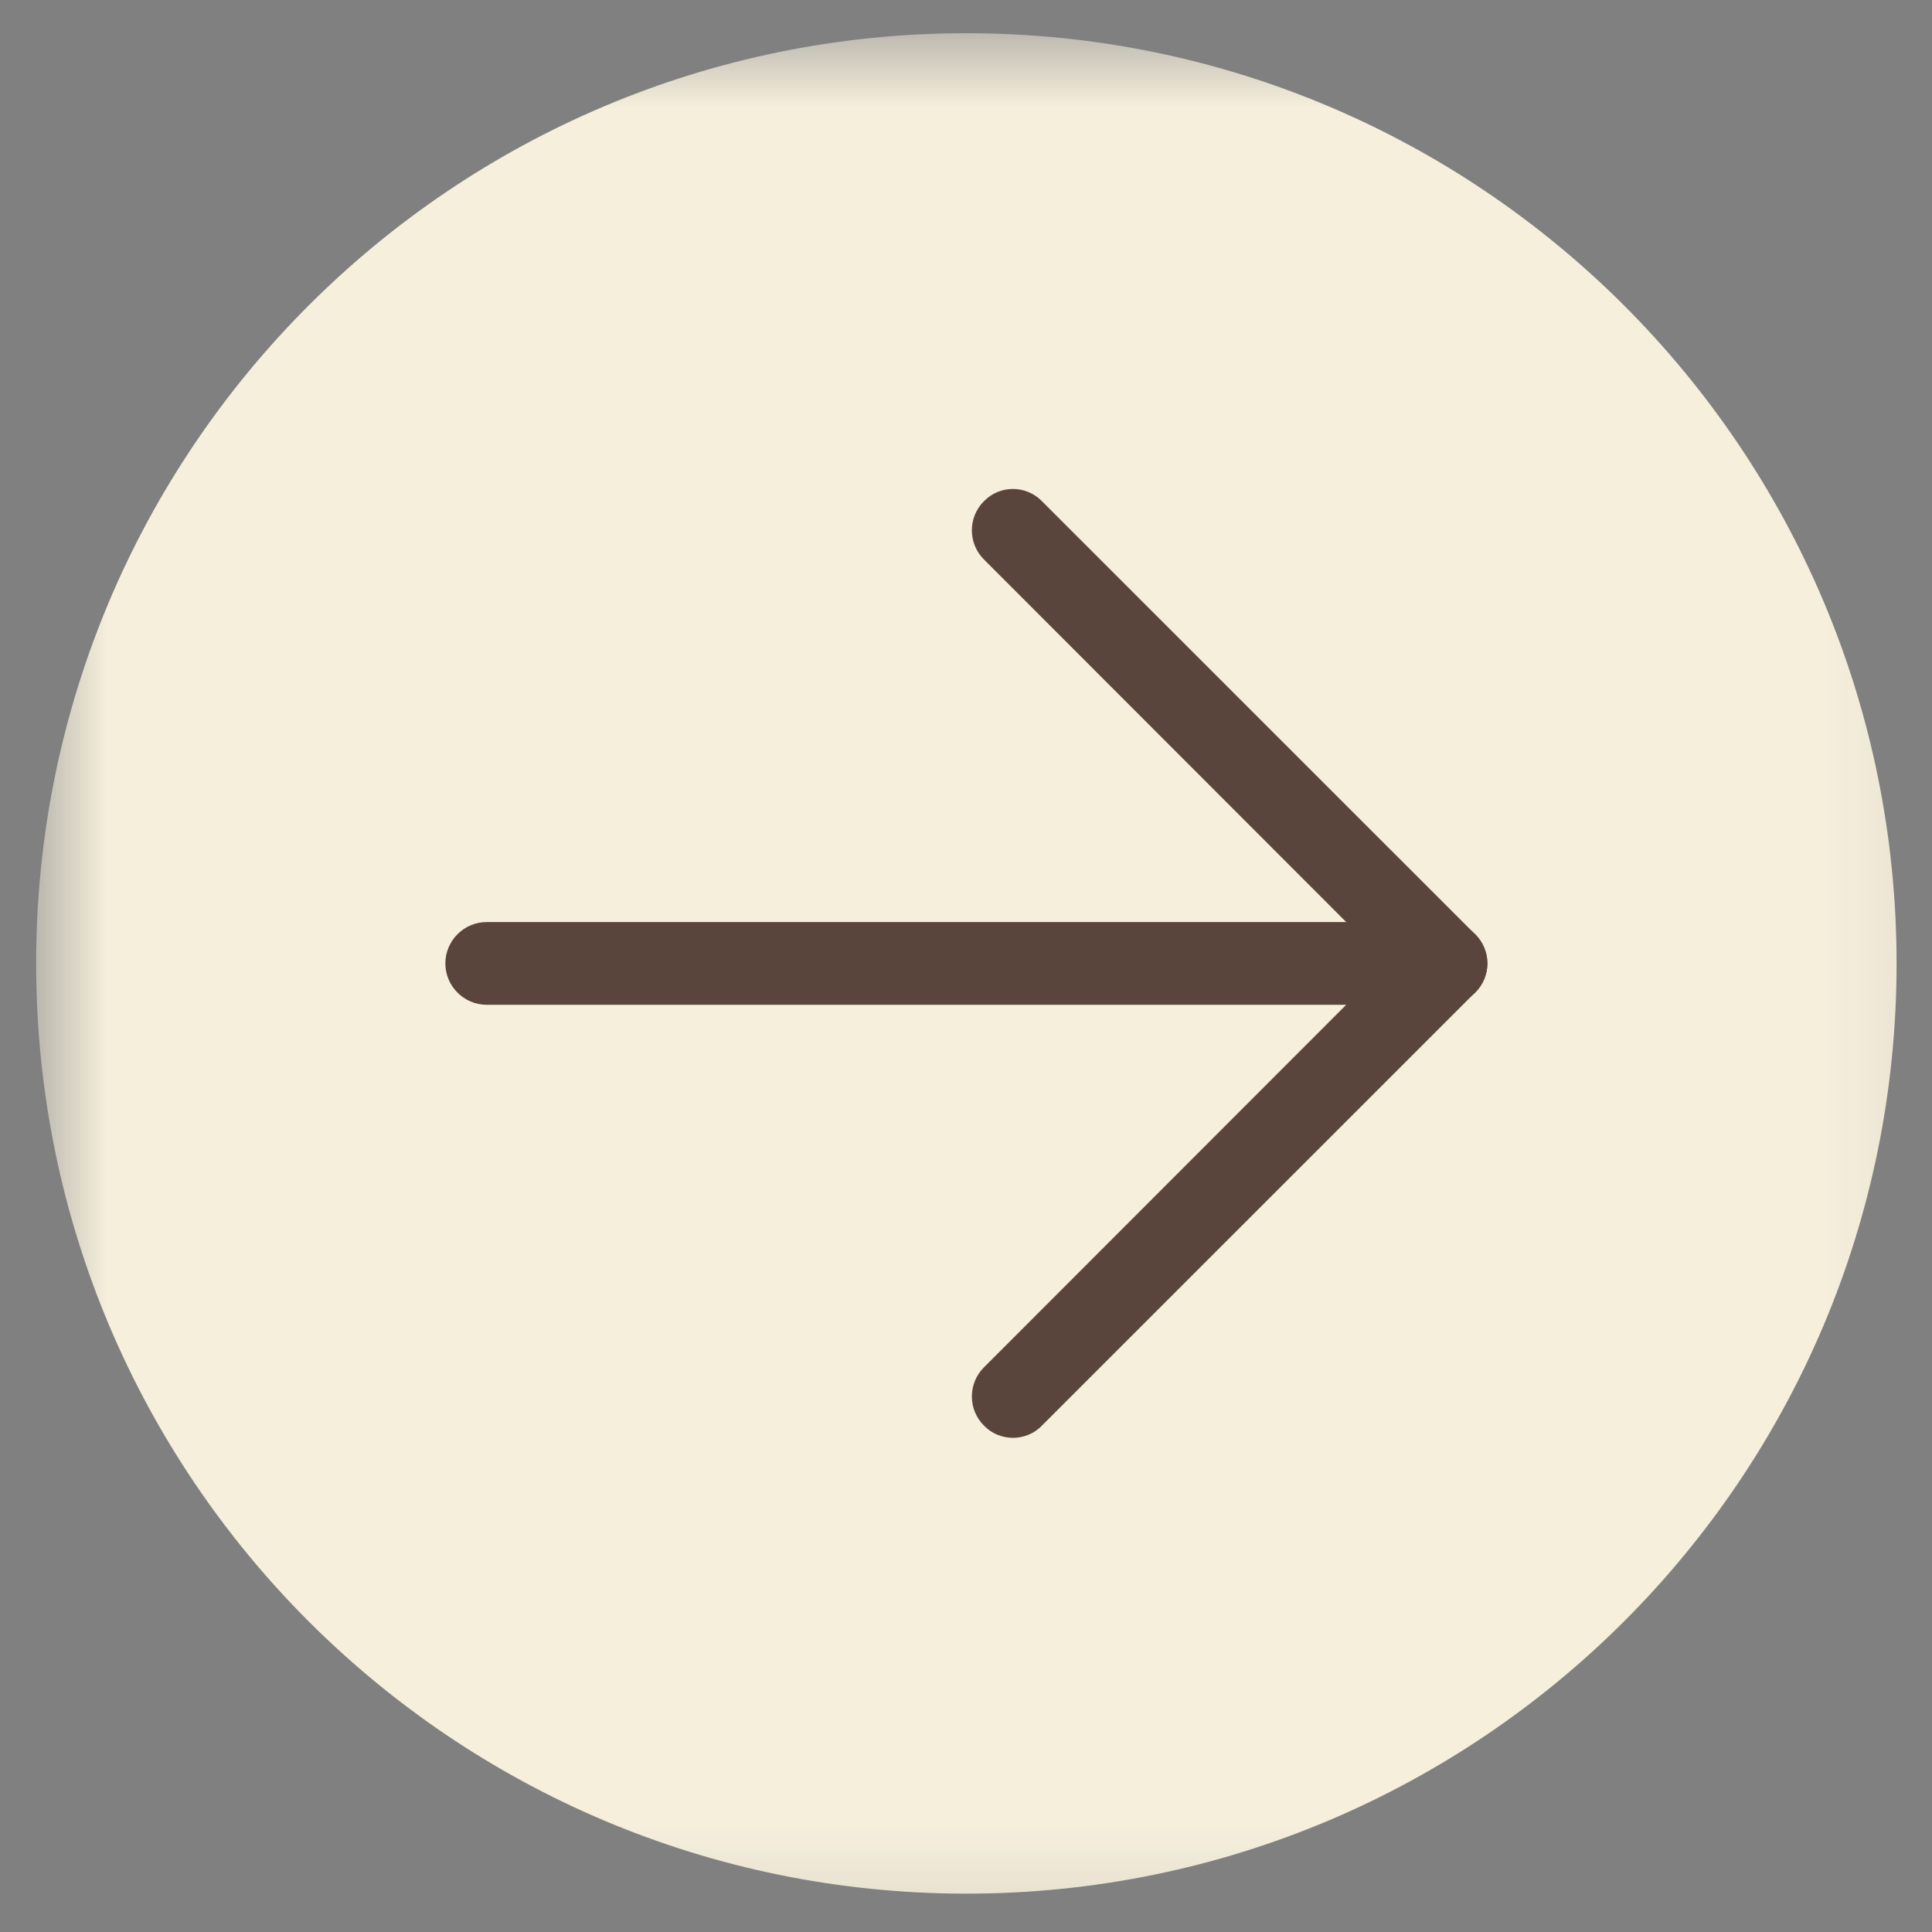 <svg width="27" height="27" viewBox="0 0 27 27" fill="none" xmlns="http://www.w3.org/2000/svg">
<rect x="0" y="0" width="27" height="27" fill="#808080" stroke="none"/>
<mask id="mask0_35_31521" style="mask-type:luminance" maskUnits="userSpaceOnUse" x="0" y="0" width="27" height="27">
<path d="M0.505 0.464H26.916V26.875H0.505V0.464Z" fill="white"/>
</mask>
<g mask="url(#mask0_35_31521)">
<path d="M26.505 13.464C26.505 20.646 20.687 26.464 13.505 26.464C6.323 26.464 0.505 20.646 0.505 13.464C0.505 6.282 6.323 0.464 13.505 0.464C20.687 0.464 26.505 6.282 26.505 13.464Z" fill="#F6EFDC"/>
</g>
<path d="M20.208 14.042H6.802C6.484 14.042 6.224 13.782 6.224 13.464C6.224 13.146 6.484 12.886 6.802 12.886H20.208C20.526 12.886 20.786 13.146 20.786 13.464C20.786 13.782 20.526 14.042 20.208 14.042Z" fill="#59453C"/>
<path d="M14.156 20.094C14.01 20.094 13.859 20.037 13.75 19.922C13.526 19.698 13.526 19.334 13.75 19.11L19.391 13.464L13.75 7.818C13.526 7.594 13.526 7.229 13.75 7.005C13.974 6.776 14.338 6.776 14.562 7.005L20.615 13.057C20.724 13.162 20.787 13.313 20.787 13.464C20.787 13.615 20.724 13.766 20.615 13.87L14.562 19.922C14.453 20.037 14.302 20.094 14.156 20.094Z" fill="#59453C"/>
</svg>
